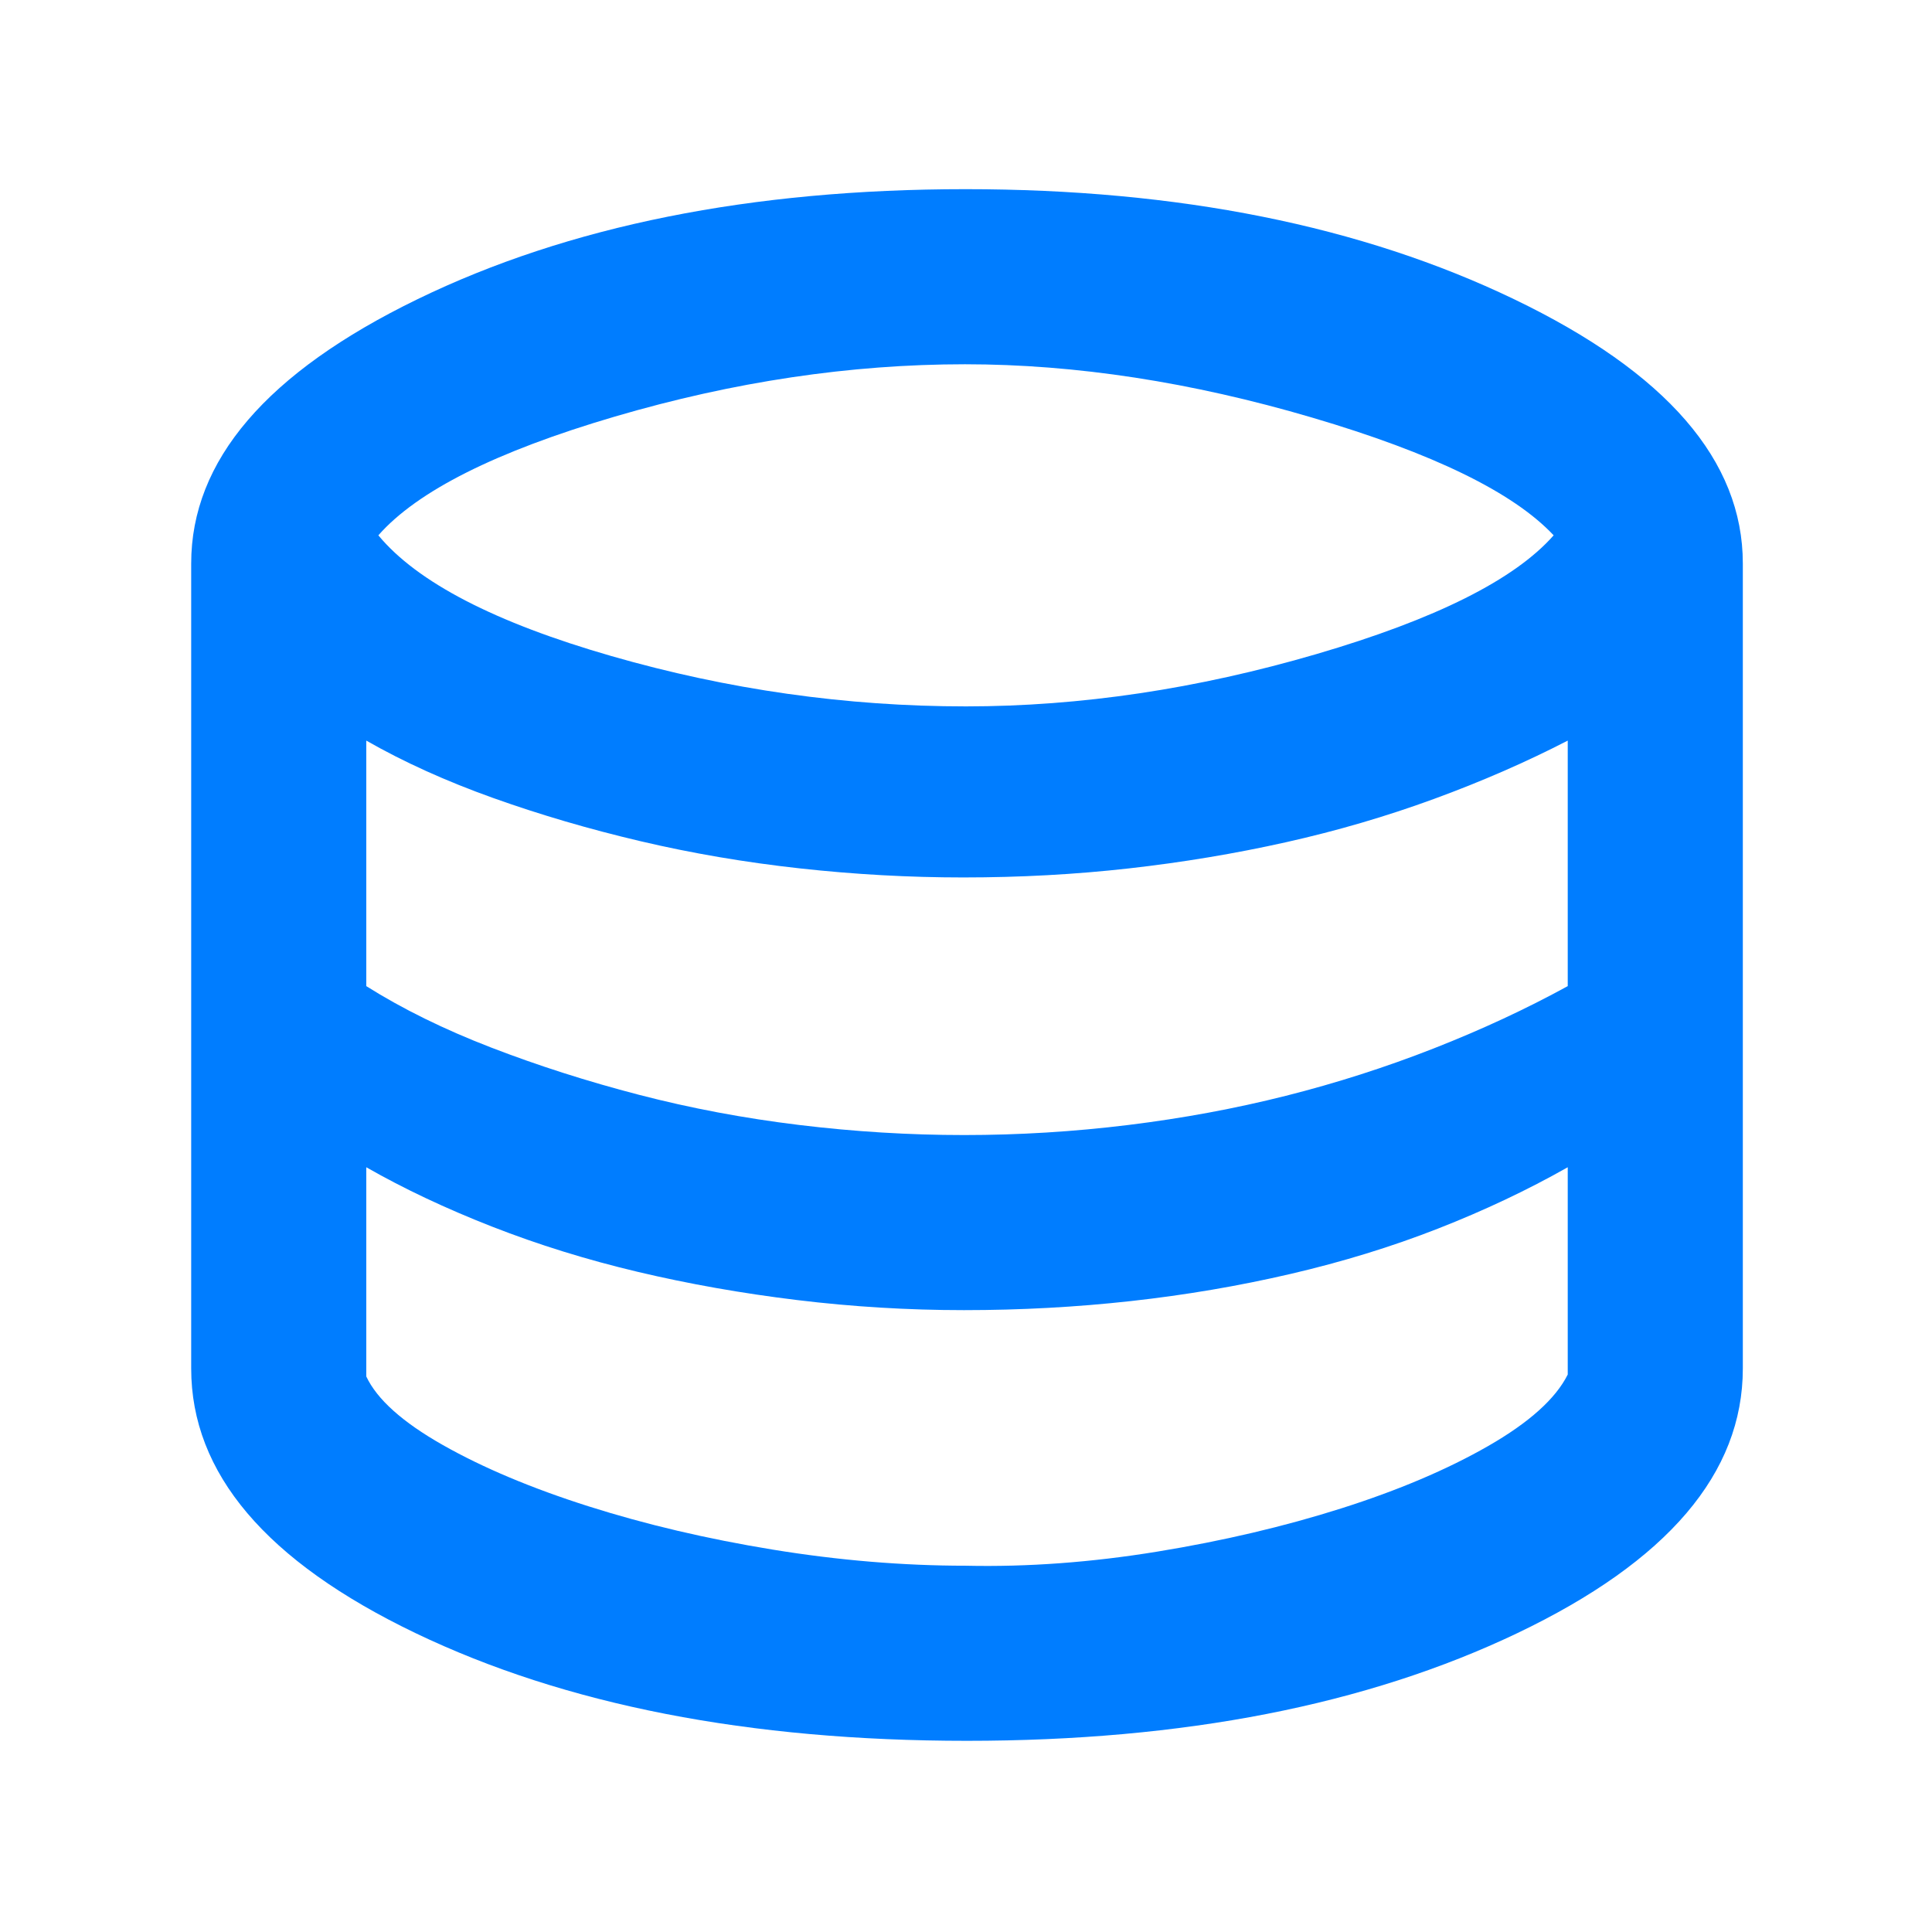 <svg height="48" viewBox="0 -960 960 960" width="48" xmlns="http://www.w3.org/2000/svg"><path fill="rgb(0, 125, 255)" d="m480.45-95q-162.45 0-273.95-53.5t-111.5-131.5v-400q0-76.7 112.5-131.35 112.5-54.65 272.28-54.65 158.78 0 272.5 54.65t113.72 131.35v400q0 78-112.05 131.5-112.04 53.5-273.5 53.5zm-.46-514q85.34 0 174.17-26 88.84-26 117.84-59-30-32-120-58.5-89.99-26.5-172.49-26.5-85.51 0-174.01 26-88.5 26-117.5 59 29 35 115.83 60 86.82 25 176.16 25zm-.99 213q41 0 81.63-5 40.63-5 78.3-14.5 37.66-9.5 73.37-23.5 35.7-14 66.7-31v-122q-31 16-66.5 29t-73.5 21.5q-38 8.5-78 13t-82.36 4.5q-40.35 0-81.2-4.5-40.84-4.5-79.14-13.5t-73.3-21.5q-35-12.5-63-28.5v122q27 17 62 30.5t73.5 23.5q38.5 10 79.66 15 41.15 5 81.84 5zm1 214q46 1 95-7t91.5-21.5q42.5-13.5 73-31t39.5-35.5v-103q-30 17-64.5 30.5t-73.19 22.5q-38.68 9-79.39 13.5-40.7 4.5-82.92 4.5-41.69 0-82.84-5-41.16-5-79.16-14t-72.5-22.5q-34.5-13.5-62.5-29.5v103.95q8 17.05 38 34.05 30 17 72.5 30.5t91.5 21.5q49 8 96 8z"/></svg>
